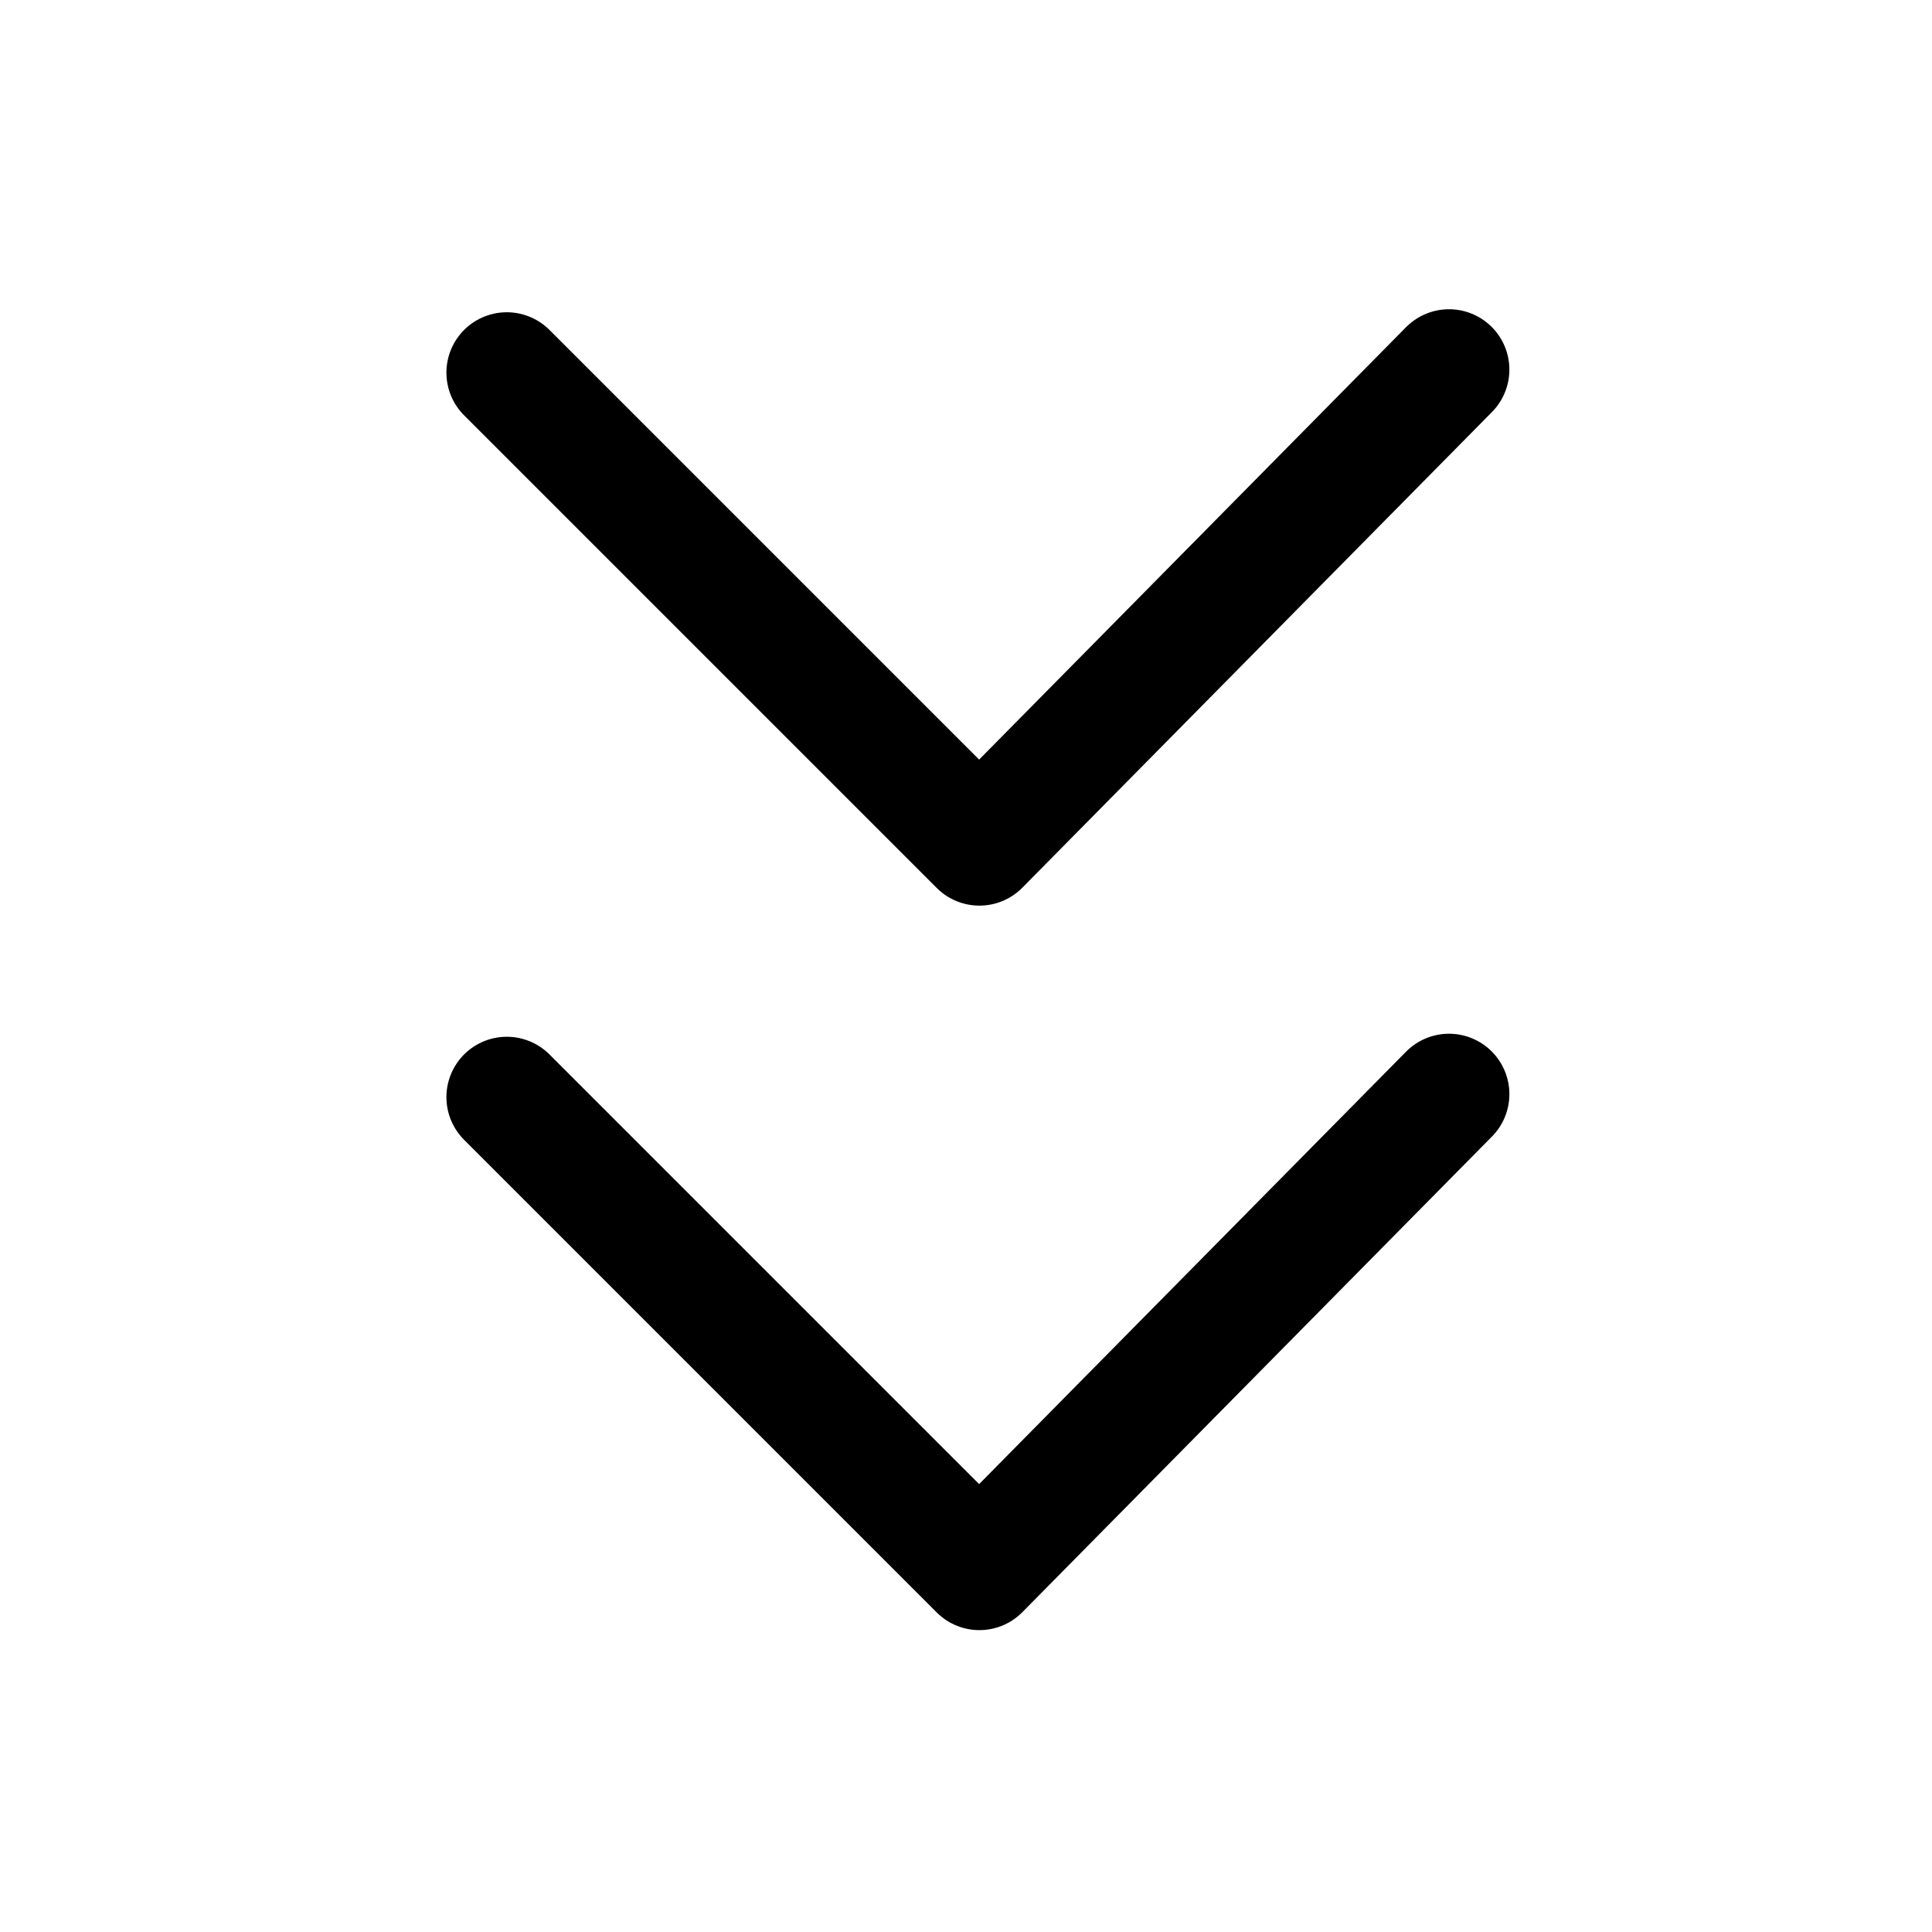 <svg width="16" height="16" viewBox="0 0 16 16" fill="none" xmlns="http://www.w3.org/2000/svg">
<path d="M12 9.061L8.111 13L4.197 9.086M12 3.061L8.111 7L4.197 3.086" stroke="black" stroke-linecap="round" stroke-linejoin="round"/>
</svg>
